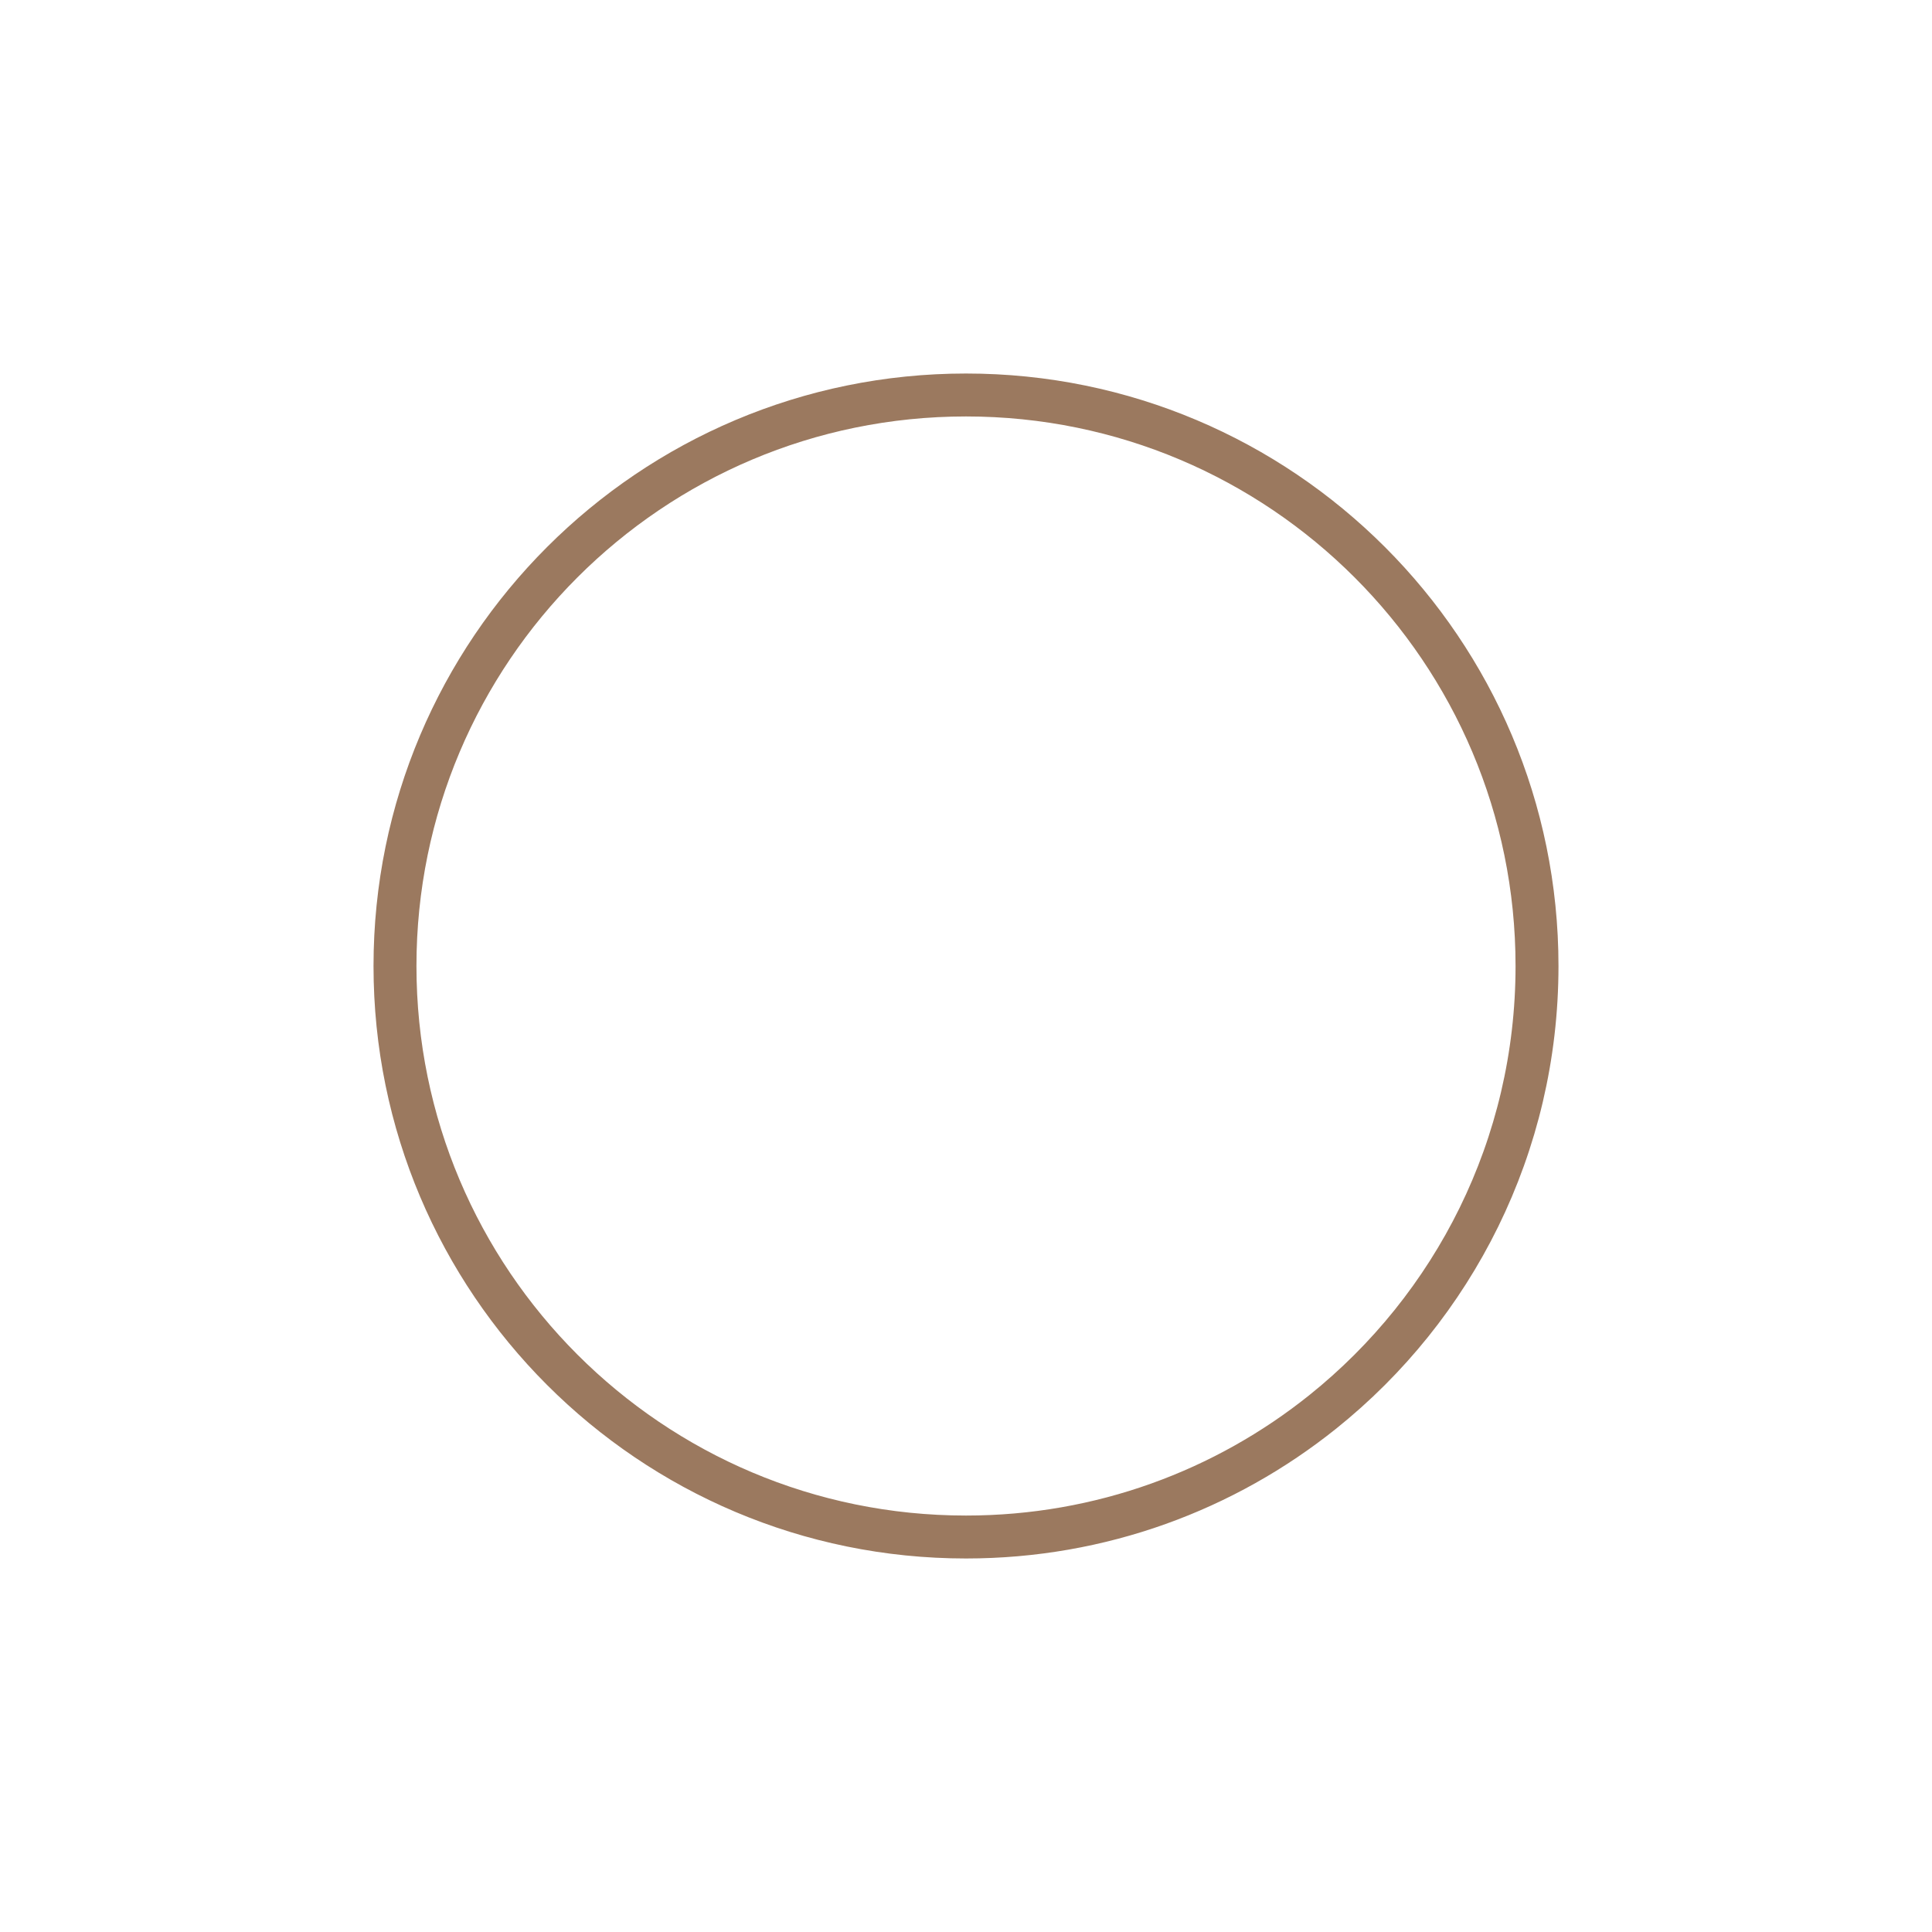 <?xml version="1.0" encoding="UTF-8"?>
<svg width="450px" height="450px" viewBox="0 0 450 450" version="1.1" xmlns="http://www.w3.org/2000/svg" xmlns:xlink="http://www.w3.org/1999/xlink">
    <!-- Generator: Sketch 58 (84663) - https://sketch.com -->
    <title>18-29</title>
    <desc>Created with Sketch.</desc>
    <g id="18-29" stroke="none" stroke-width="1" fill="none" fill-rule="evenodd">
        <path d="M225,358 C256.456,358 285.361,347.08 308.132,328.824 C338.534,304.45 358,266.998 358,225 C358,151.546 298.454,92 225,92 C151.546,92 92,151.546 92,225 C92,298.454 151.546,358 225,358 Z" id="Oval" stroke="#9B795F" stroke-width="10"></path>
    </g>
</svg>